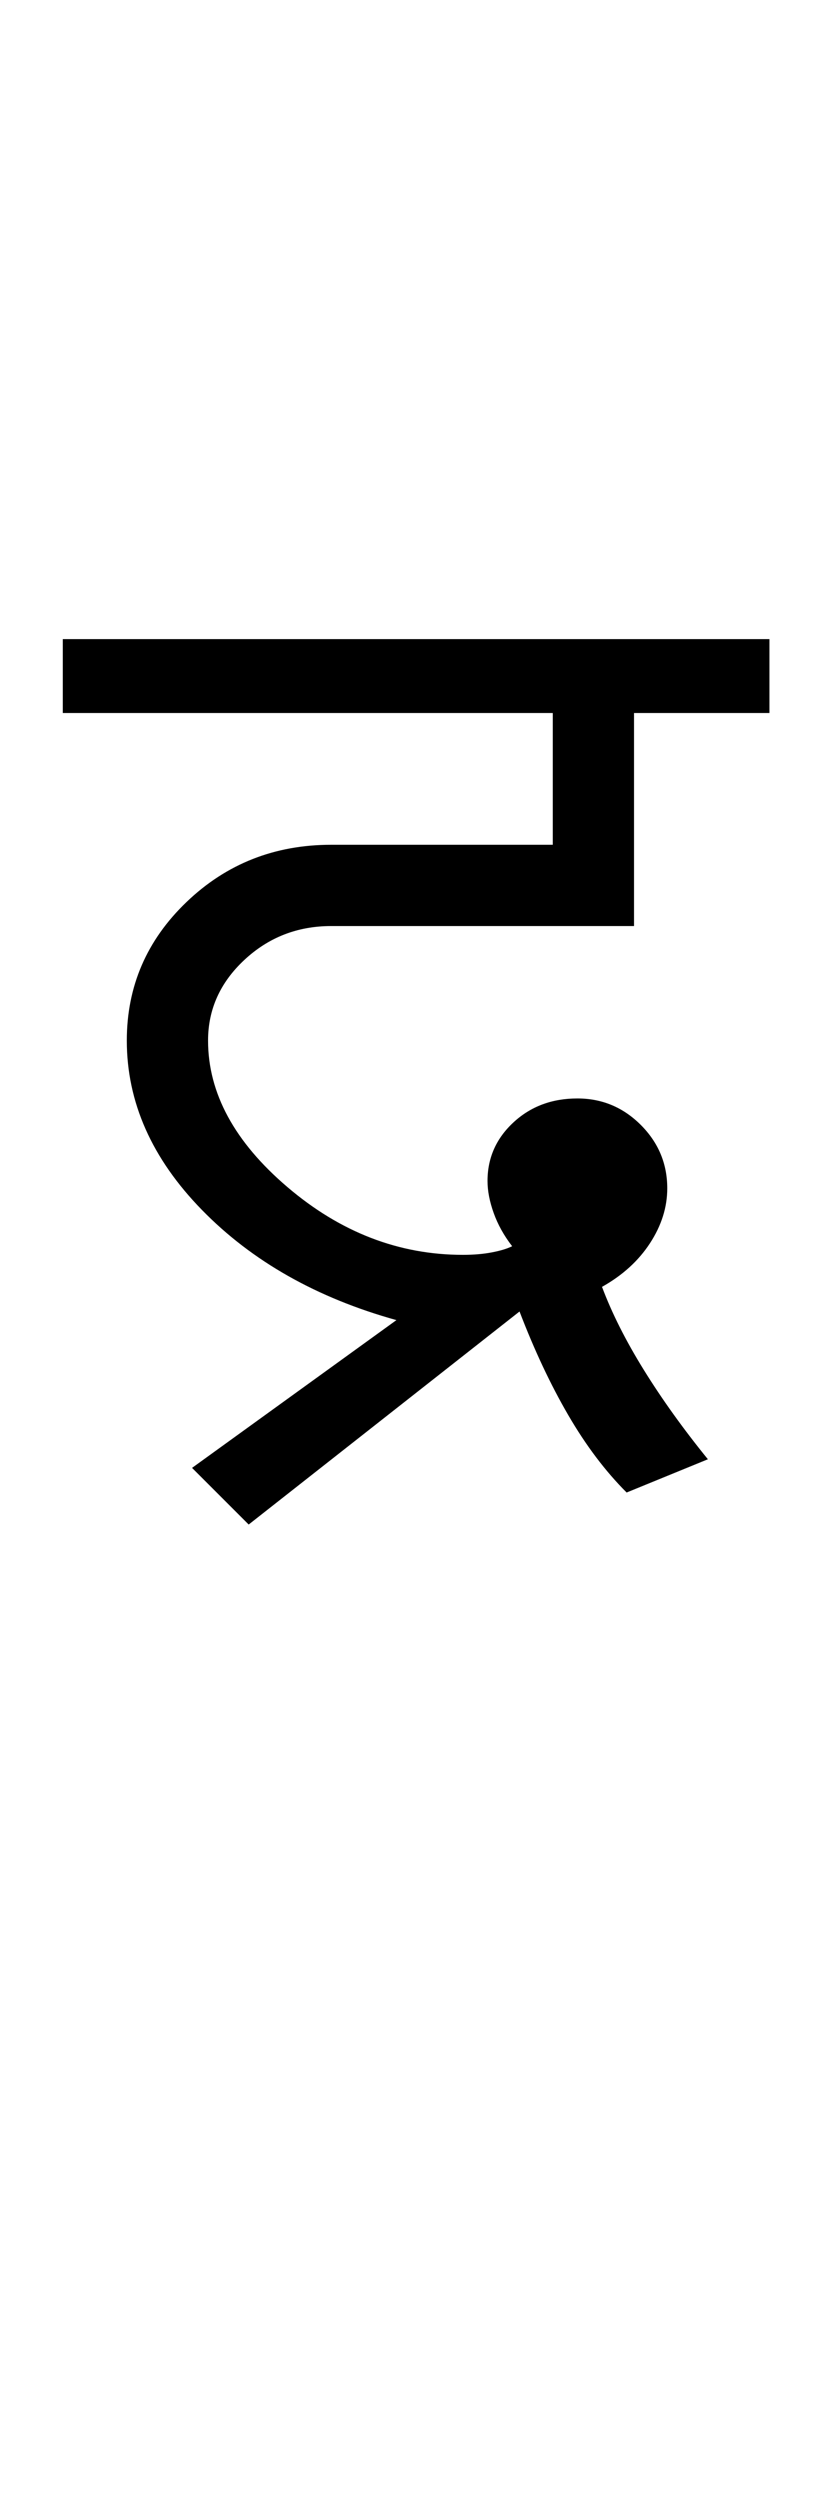 <?xml version="1.0" encoding="UTF-8"?>
<svg xmlns="http://www.w3.org/2000/svg" xmlns:xlink="http://www.w3.org/1999/xlink" width="168.75pt" height="507.5pt" viewBox="0 0 168.75 507.5" version="1.1">
<defs>
<g>
<symbol overflow="visible" id="glyph0-0">
<path style="stroke:none;" d="M 50 -16.75 L 216.5 -16.75 L 216.5 -216.5 L 50 -216.5 Z M 33.25 0 L 33.25 -233 L 233 -233 L 233 0 Z M 33.25 0 "/>
</symbol>
<symbol overflow="visible" id="glyph0-1">
<path style="stroke:none;" d="M -3.25 -151.5 L -3.25 -166.5 L 140.25 -166.5 L 140.25 -151.5 L 112.75 -151.5 L 112.75 -108.25 L 51.25 -108.25 C 44.414 -108.25 38.539 -105.957 33.625 -101.375 C 28.707 -96.789 26.25 -91.332 26.25 -85 C 26.25 -74.332 31.625 -64.414 42.375 -55.25 C 53.125 -46.082 65 -41.5 78 -41.5 C 80.164 -41.5 82.125 -41.664 83.875 -42 C 85.625 -42.332 87 -42.75 88 -43.25 C 86.332 -45.414 85.082 -47.664 84.25 -50 C 83.414 -52.332 83 -54.5 83 -56.5 C 83 -61.164 84.75 -65.125 88.25 -68.375 C 91.75 -71.625 96.082 -73.25 101.25 -73.25 C 106.25 -73.25 110.539 -71.457 114.125 -67.875 C 117.707 -64.289 119.5 -60 119.5 -55 C 119.5 -51.164 118.332 -47.457 116 -43.875 C 113.664 -40.289 110.414 -37.332 106.25 -35 C 108.25 -29.664 111.082 -24.039 114.75 -18.125 C 118.414 -12.207 122.75 -6.164 127.75 0 L 111.25 6.75 C 106.914 2.414 102.957 -2.832 99.375 -9 C 95.789 -15.164 92.5 -22.164 89.5 -30 L 34.5 13.25 L 23 1.75 L 64.5 -28.25 C 48.332 -32.75 35.164 -40.207 25 -50.625 C 14.832 -61.039 9.75 -72.5 9.75 -85 C 9.75 -96 13.789 -105.375 21.875 -113.125 C 29.957 -120.875 39.75 -124.75 51.25 -124.75 L 96.25 -124.75 L 96.25 -151.5 Z M -3.25 -151.5 "/>
</symbol>
</g>
</defs>
<g id="surface1">
<rect x="0" y="0" width="168.75" height="507.5" style="fill:rgb(100%,100%,100%);fill-opacity:1;stroke:none;"/>
<g style="fill:rgb(0%,0%,0%);fill-opacity:1;">
  <use xlink:href="#glyph0-1" x="16" y="296.25"/>
</g>
</g>
</svg>
